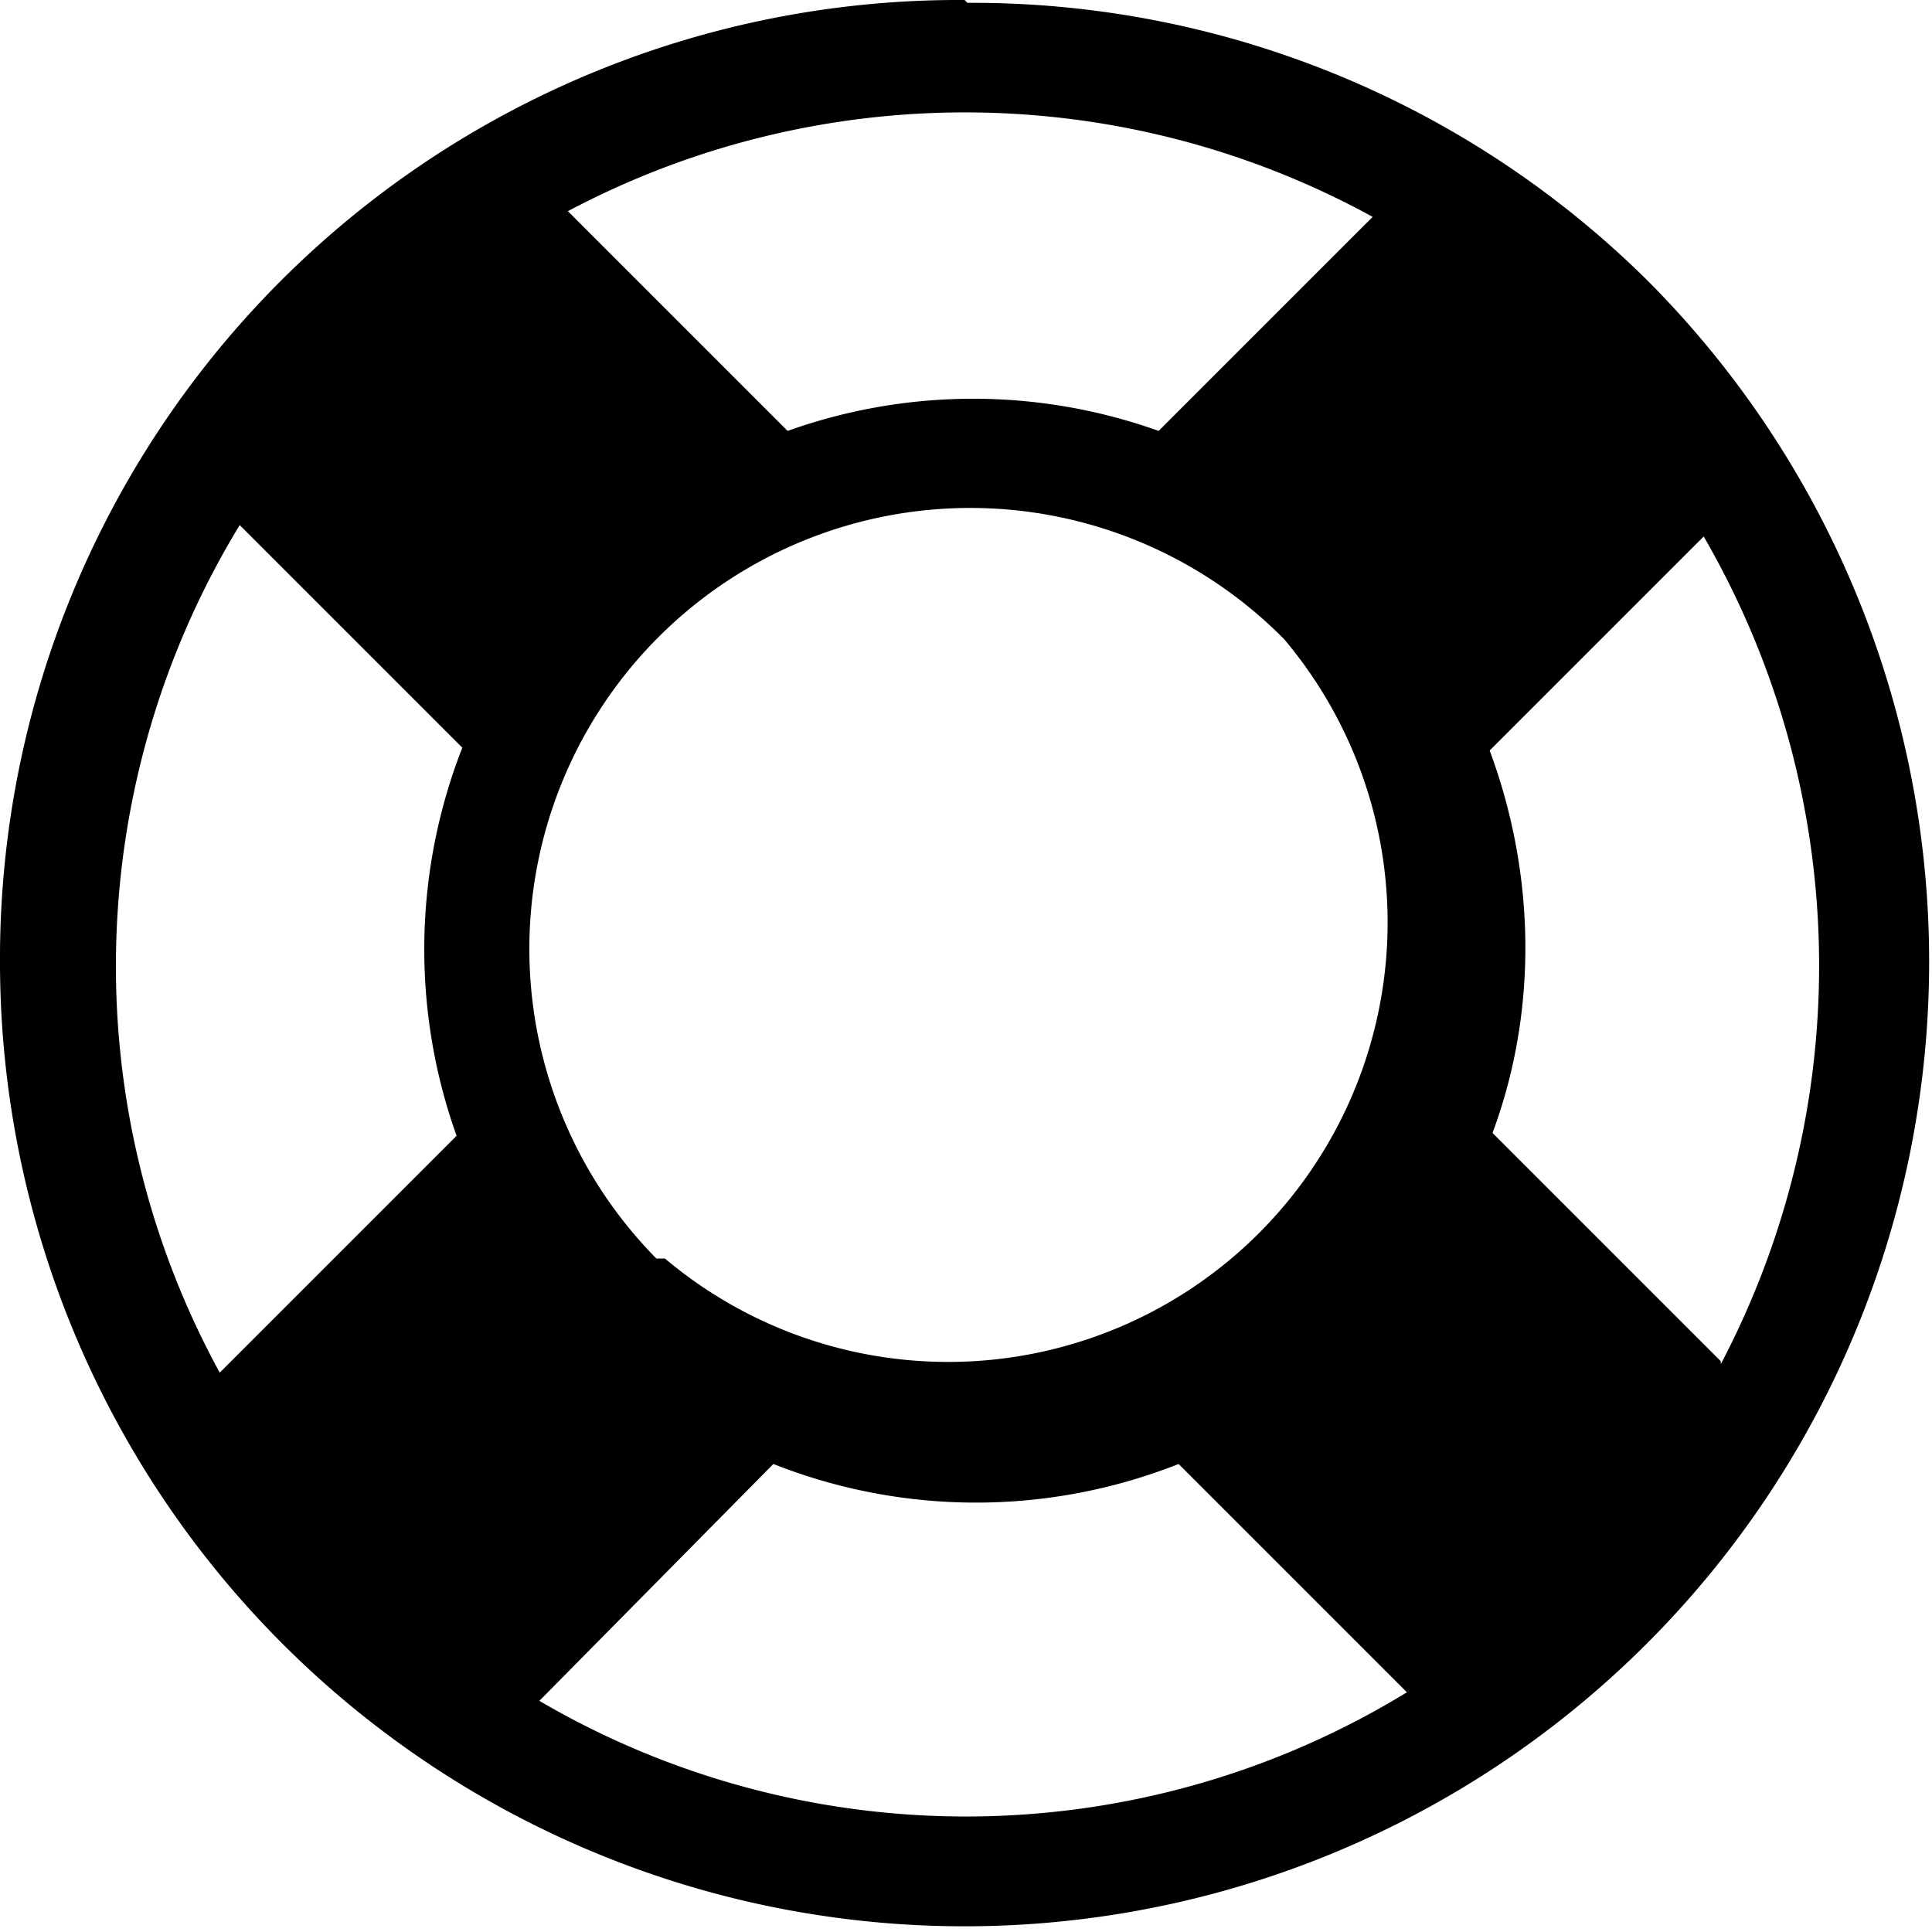 <svg xmlns="http://www.w3.org/2000/svg" xmlns:xlink="http://www.w3.org/1999/xlink" viewBox="0 0 67.7 67.7">
  <path d="M33.8 0A33.6 33.6 0 0 0 0 33.8a33.8 33.8 0 1 0 57.7-24A33.6 33.6 0 0 0 33.9.1zm14.3 7.6l-7.5 7.5a19.3 19.3 0 0 0-13 0l-7.7-7.7a29.7 29.7 0 0 1 28.2.2zM23 44.1A15.4 15.4 0 1 1 45 22.4a15.4 15.4 0 0 1-21.7 21.7zM8.4 18.4l7.8 7.8a19.4 19.4 0 0 0-.2 13.6l-8.3 8.3a29.7 29.7 0 0 1 .7-29.7zm10.5 41.2l8.2-8.3a19.3 19.3 0 0 0 14.2 0l8 8a29.6 29.6 0 0 1-30.4.3zm41.4-11.9l-8-8c1.6-4.3 1.5-9.1-.1-13.4l7.5-7.5a30 30 0 0 1 .6 29z"/>
</svg>

